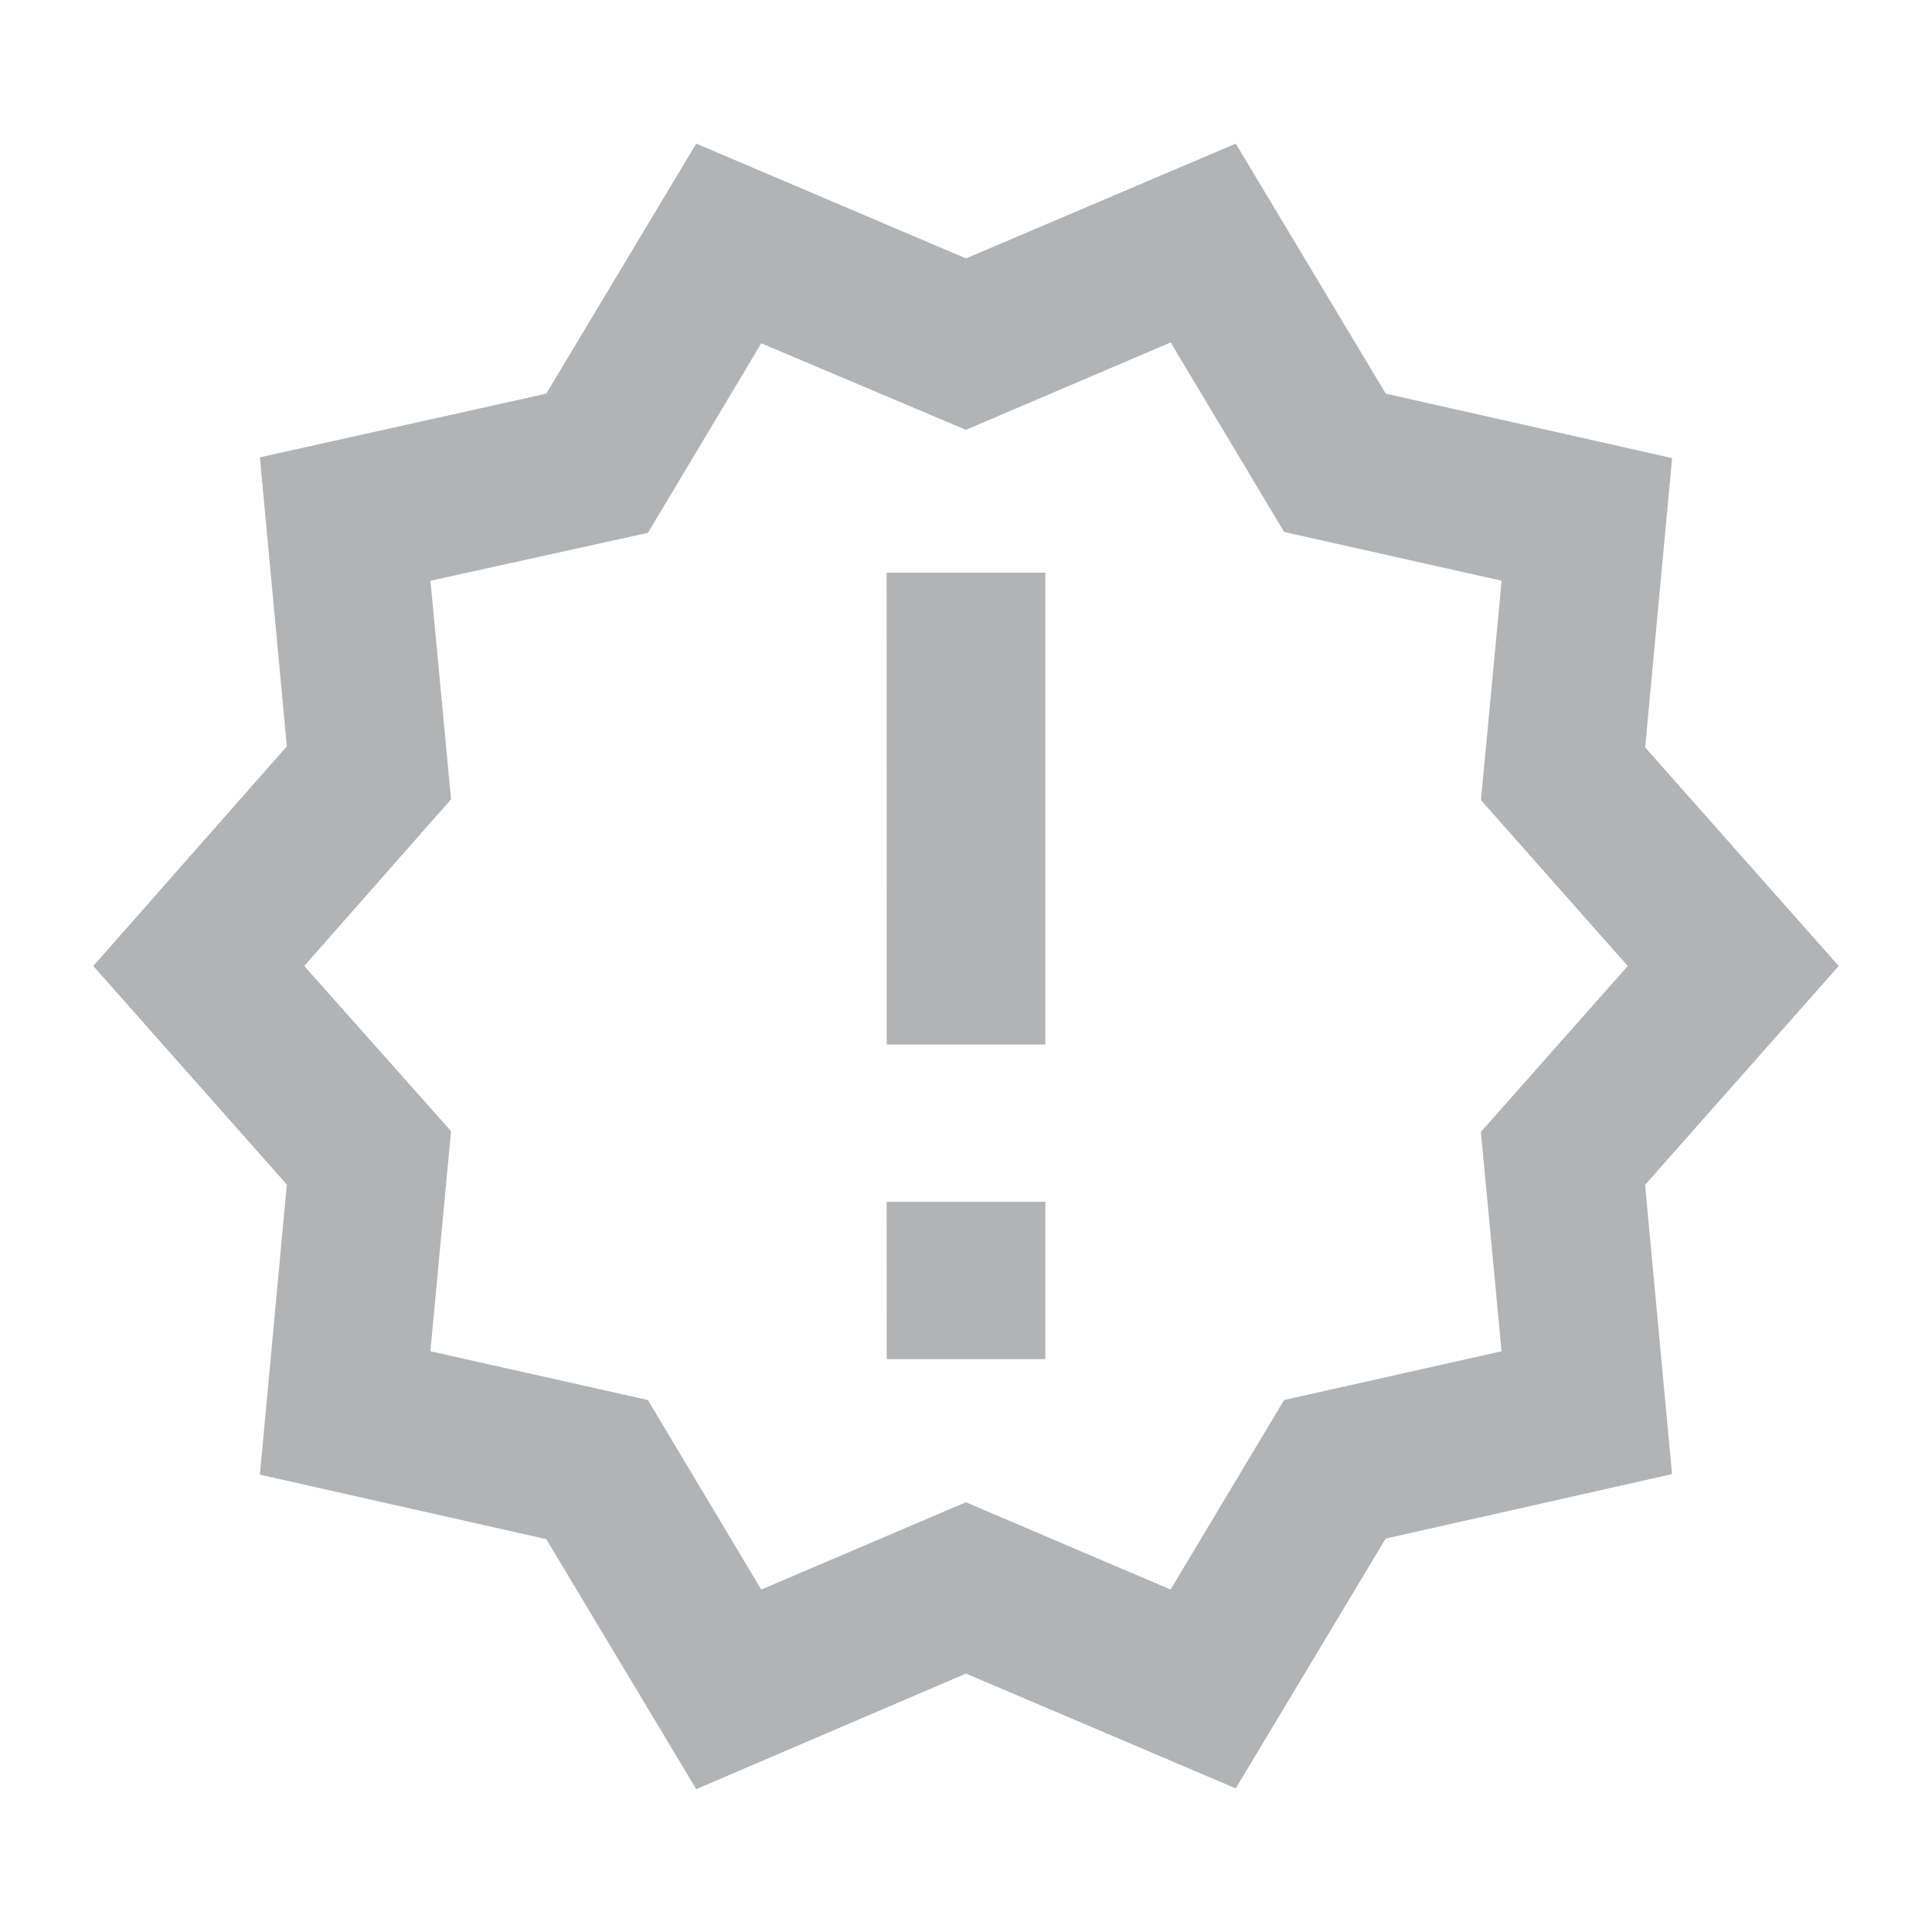 <svg id="new_releases_black_24dp" xmlns="http://www.w3.org/2000/svg" width="24.874" height="24.874" viewBox="0 0 24.874 24.874">
  <path id="Trazado_4384" data-name="Trazado 4384" d="M0,0H24.874V24.874H0Z" fill="none"/>
  <path id="Trazado_4385" data-name="Trazado 4385" d="M23.472,12.128,20.98,9.314l.347-3.725-3.687-.83L15.709,1.54,12.236,3.018,8.763,1.54,6.832,4.759l-3.687.82L3.492,9.3,1,12.128l2.492,2.814-.347,3.735,3.687.83,1.931,3.219,3.473-1.488,3.473,1.478L17.639,19.5l3.687-.83-.347-3.725Zm-4.607,2.136.266,2.824-2.8.628-1.461,2.44-2.635-1.124L9.6,20.156,8.14,17.716l-2.8-.628.266-2.834-1.89-2.126,1.89-2.146L5.341,7.168l2.8-.617L9.6,4.111l2.635,1.114L14.871,4.1l1.461,2.44,2.8.628-.266,2.824,1.89,2.136Zm-7.651.9h2.043V17.19H11.215Zm0-8.1h2.043v6.074H11.215Z" transform="translate(0.201 0.309)" fill="#b2b3b5"/>
</svg>
